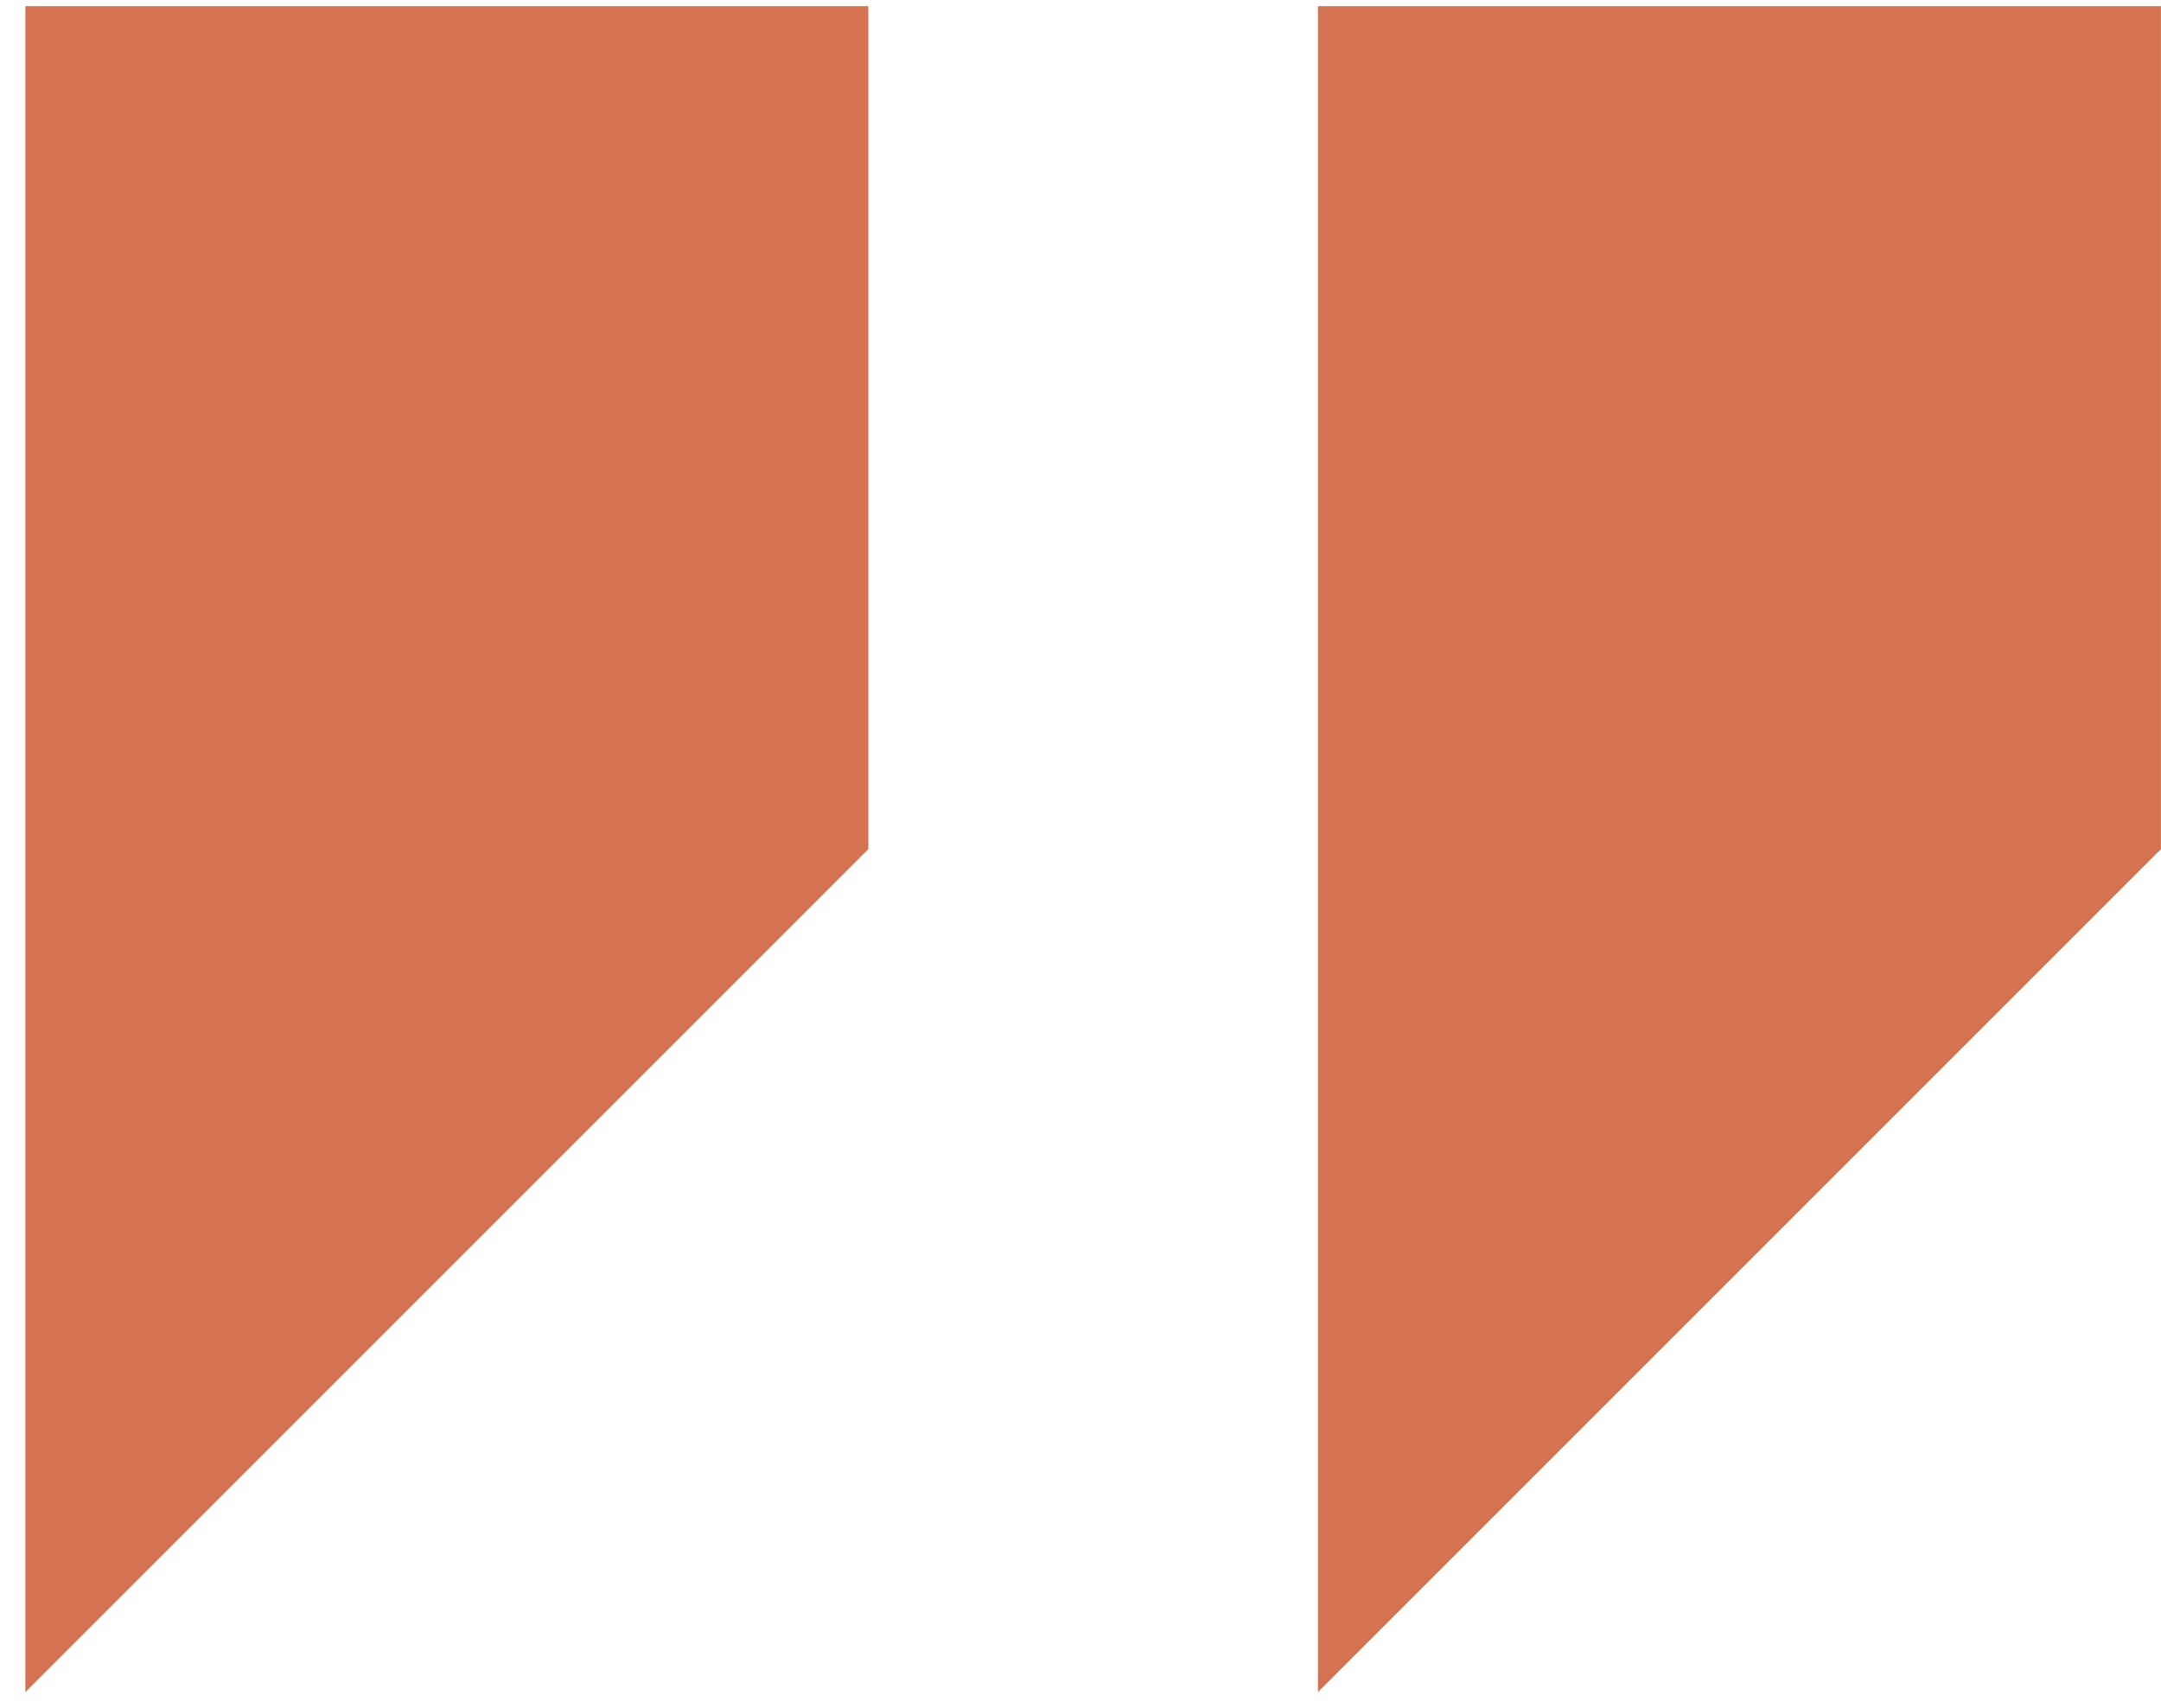 <svg width="62" height="49" viewBox="0 0 62 49" fill="none" xmlns="http://www.w3.org/2000/svg">
<path d="M61.999 24.363L37.812 48.55V0.177H61.999V24.363Z" fill="#D57250"/>
<path d="M24.913 24.363L0.727 48.55V0.177H24.913V24.363Z" fill="#D57250"/>
</svg>
